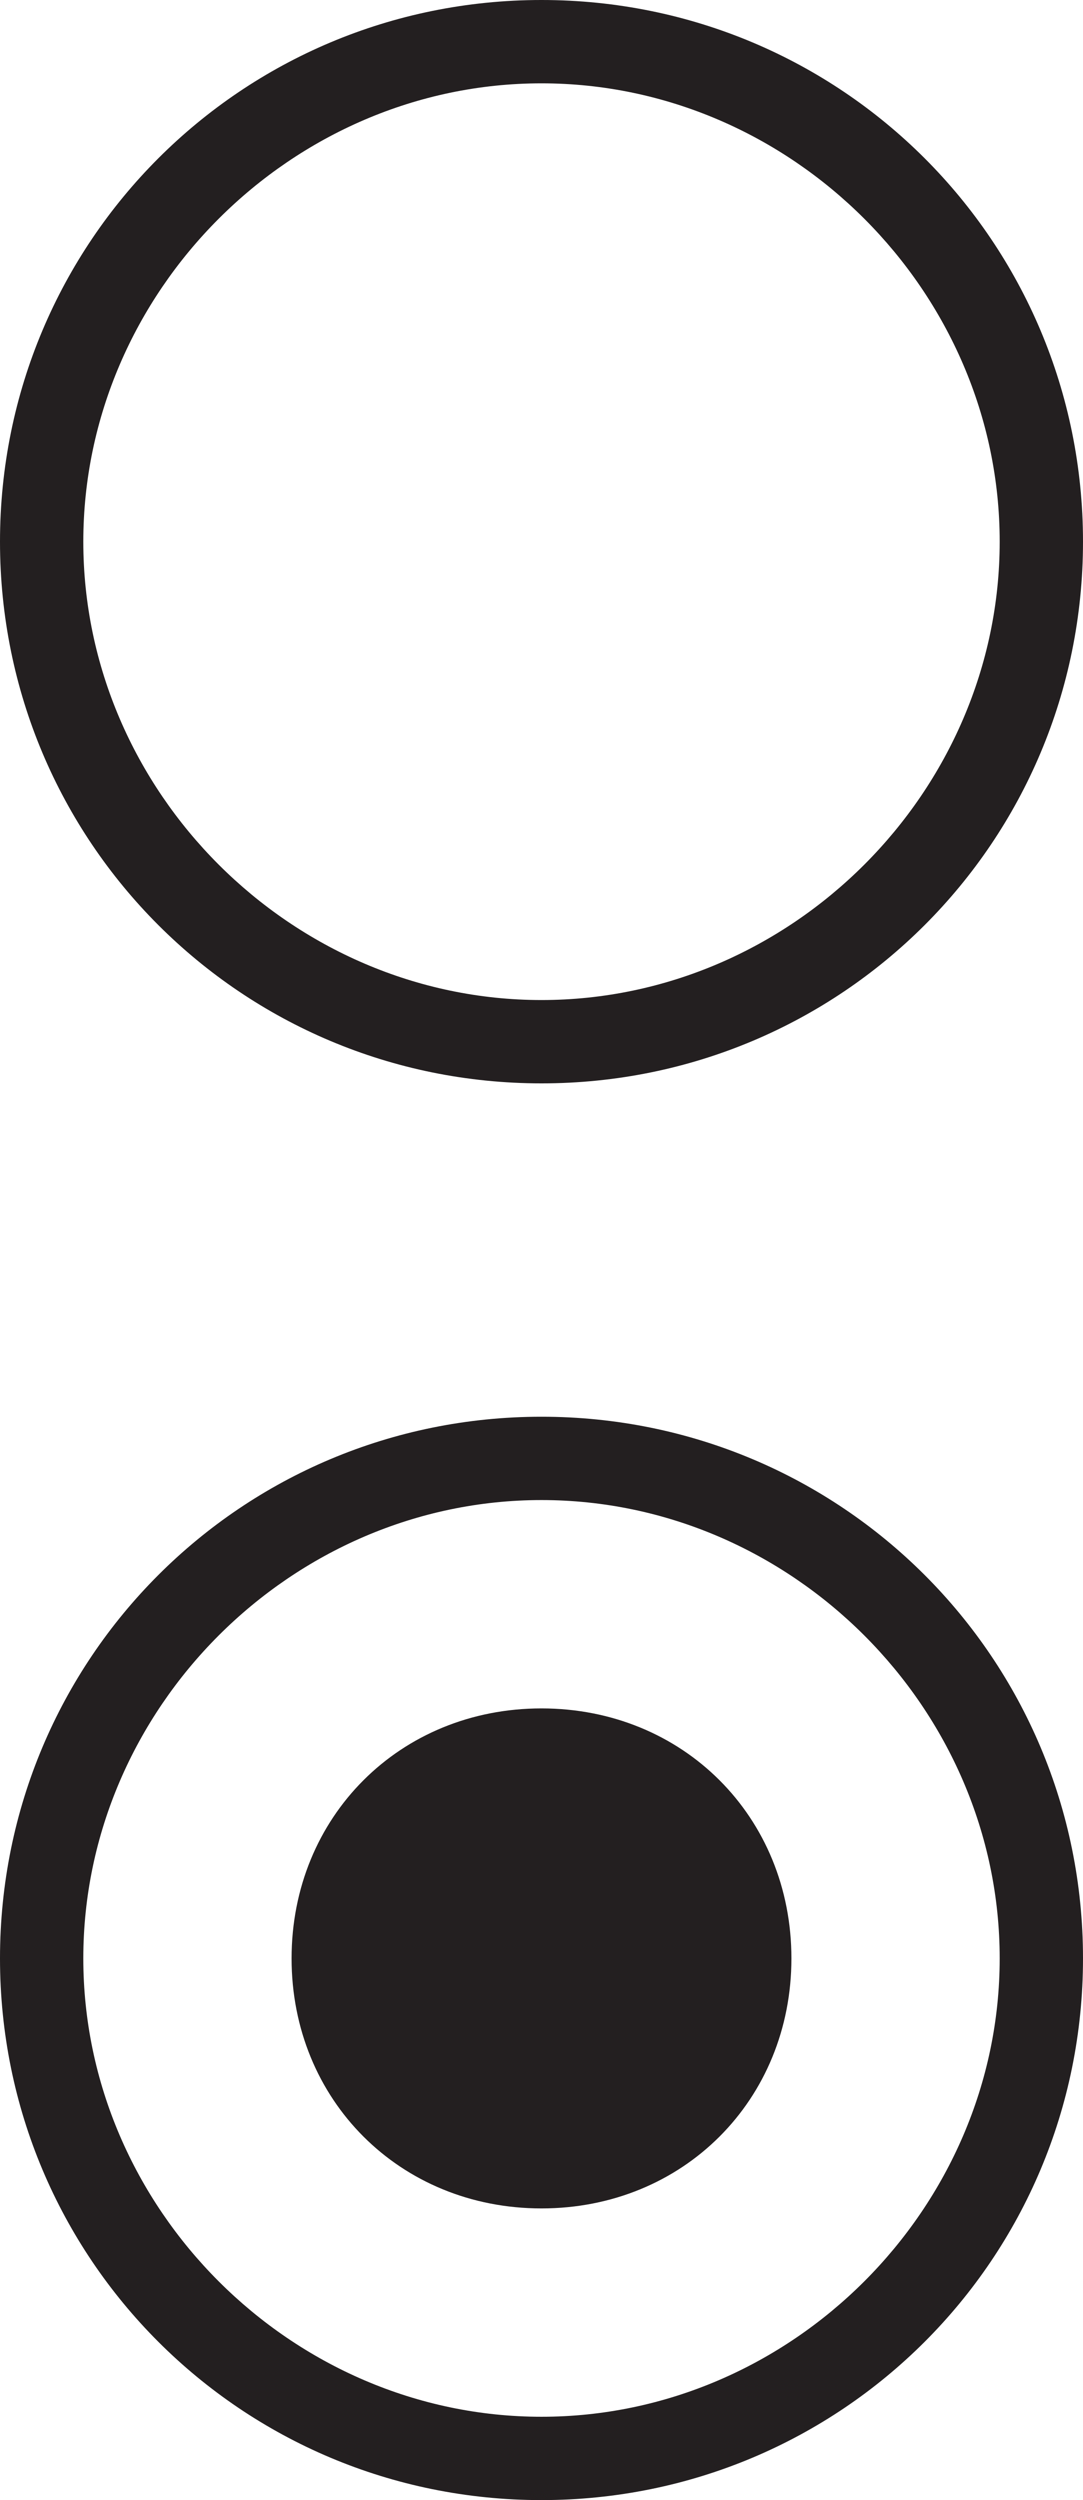 <?xml version="1.0" encoding="utf-8"?>
<!-- Generator: Adobe Illustrator 17.1.0, SVG Export Plug-In . SVG Version: 6.00 Build 0)  -->
<!DOCTYPE svg PUBLIC "-//W3C//DTD SVG 1.1//EN" "http://www.w3.org/Graphics/SVG/1.1/DTD/svg11.dtd">
<svg version="1.1" id="Layer_1" xmlns="http://www.w3.org/2000/svg" xmlns:xlink="http://www.w3.org/1999/xlink" x="0px" y="0px"
	 viewBox="0 0 13 30" enable-background="new 0 0 13 30" xml:space="preserve">
<path fill="#231F20" d="M6.5,0C2.9,0,0,2.9,0,6.5C0,10.1,2.9,13,6.5,13S13,10.1,13,6.5C13,2.9,10.1,0,6.5,0z M6.5,12
	C3.5,12,1,9.5,1,6.5S3.5,1,6.5,1c3,0,5.5,2.5,5.5,5.5S9.5,12,6.5,12z"/>
<path fill="#231F20" d="M6.5,17C2.9,17,0,19.9,0,23.5C0,27.1,2.9,30,6.5,30s6.5-2.9,6.5-6.5C13,19.9,10.1,17,6.5,17z M6.5,29
	c-3,0-5.5-2.5-5.5-5.5S3.5,18,6.5,18c3,0,5.5,2.5,5.5,5.5S9.5,29,6.5,29z"/>
<path fill="#231F20" d="M6.5,26.5c-1.7,0-3-1.3-3-3c0-1.7,1.3-3,3-3c1.7,0,3,1.3,3,3C9.5,25.2,8.2,26.5,6.5,26.5z"/>
</svg>
